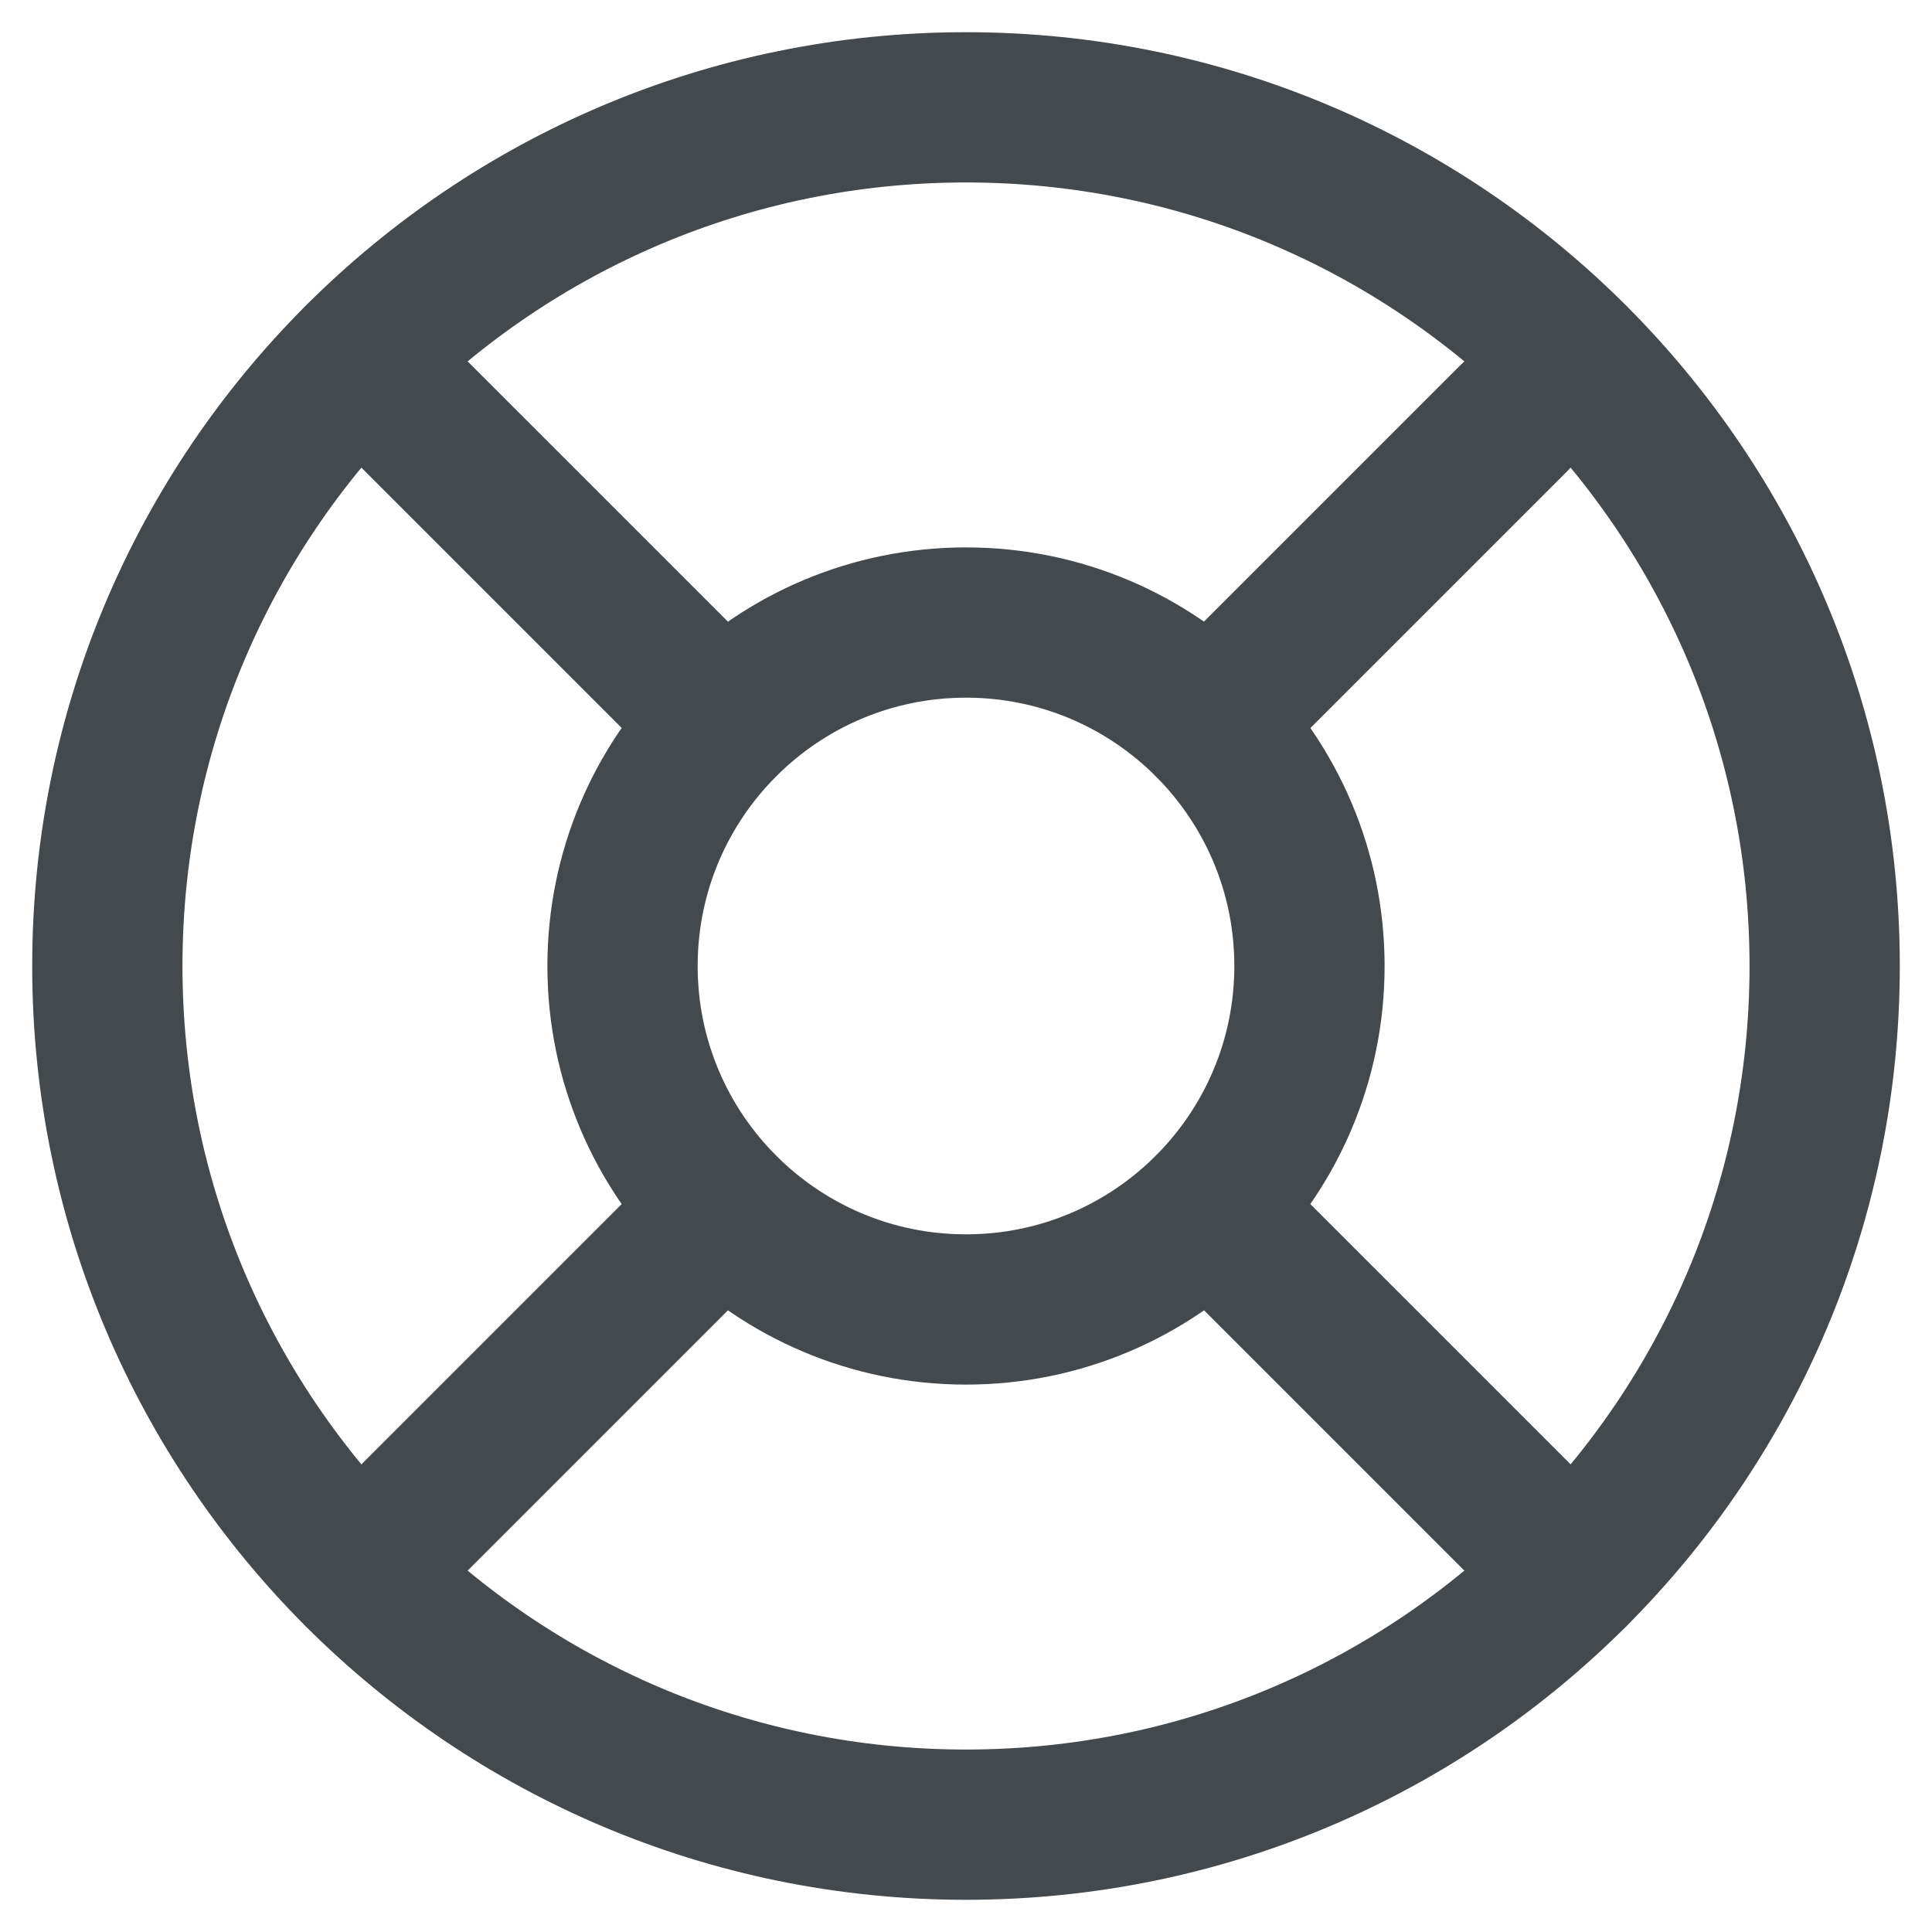 <svg width="18" height="18" viewBox="0 0 18 18" fill="none" xmlns="http://www.w3.org/2000/svg">
<path fill-rule="evenodd" clip-rule="evenodd" d="M9 17C13.418 17 17 13.418 17 9C17 4.582 13.418 1 9 1C4.582 1 1 4.582 1 9C1 13.418 4.582 17 9 17Z" stroke="#44494D" stroke-width="1.4" stroke-linecap="round" stroke-linejoin="round"/>
<path fill-rule="evenodd" clip-rule="evenodd" d="M9 12.2C10.767 12.2 12.2 10.767 12.2 9C12.2 7.233 10.767 5.8 9 5.8C7.233 5.8 5.8 7.233 5.8 9C5.8 10.767 7.233 12.2 9 12.2Z" stroke="#44494D" stroke-width="1.4" stroke-linecap="round" stroke-linejoin="round"/>
<path d="M3.344 3.344L6.736 6.736" stroke="#44494D" stroke-width="1.4" stroke-linecap="round" stroke-linejoin="round"/>
<path d="M11.264 11.264L14.656 14.656" stroke="#44494D" stroke-width="1.4" stroke-linecap="round" stroke-linejoin="round"/>
<path d="M11.264 6.736L14.656 3.344" stroke="#44494D" stroke-width="1.4" stroke-linecap="round" stroke-linejoin="round"/>
<path d="M11.264 6.736L14.088 3.912" stroke="#44494D" stroke-width="1.4" stroke-linecap="round" stroke-linejoin="round"/>
<path d="M3.344 14.656L6.736 11.264" stroke="#44494D" stroke-width="1.4" stroke-linecap="round" stroke-linejoin="round"/>
</svg>
